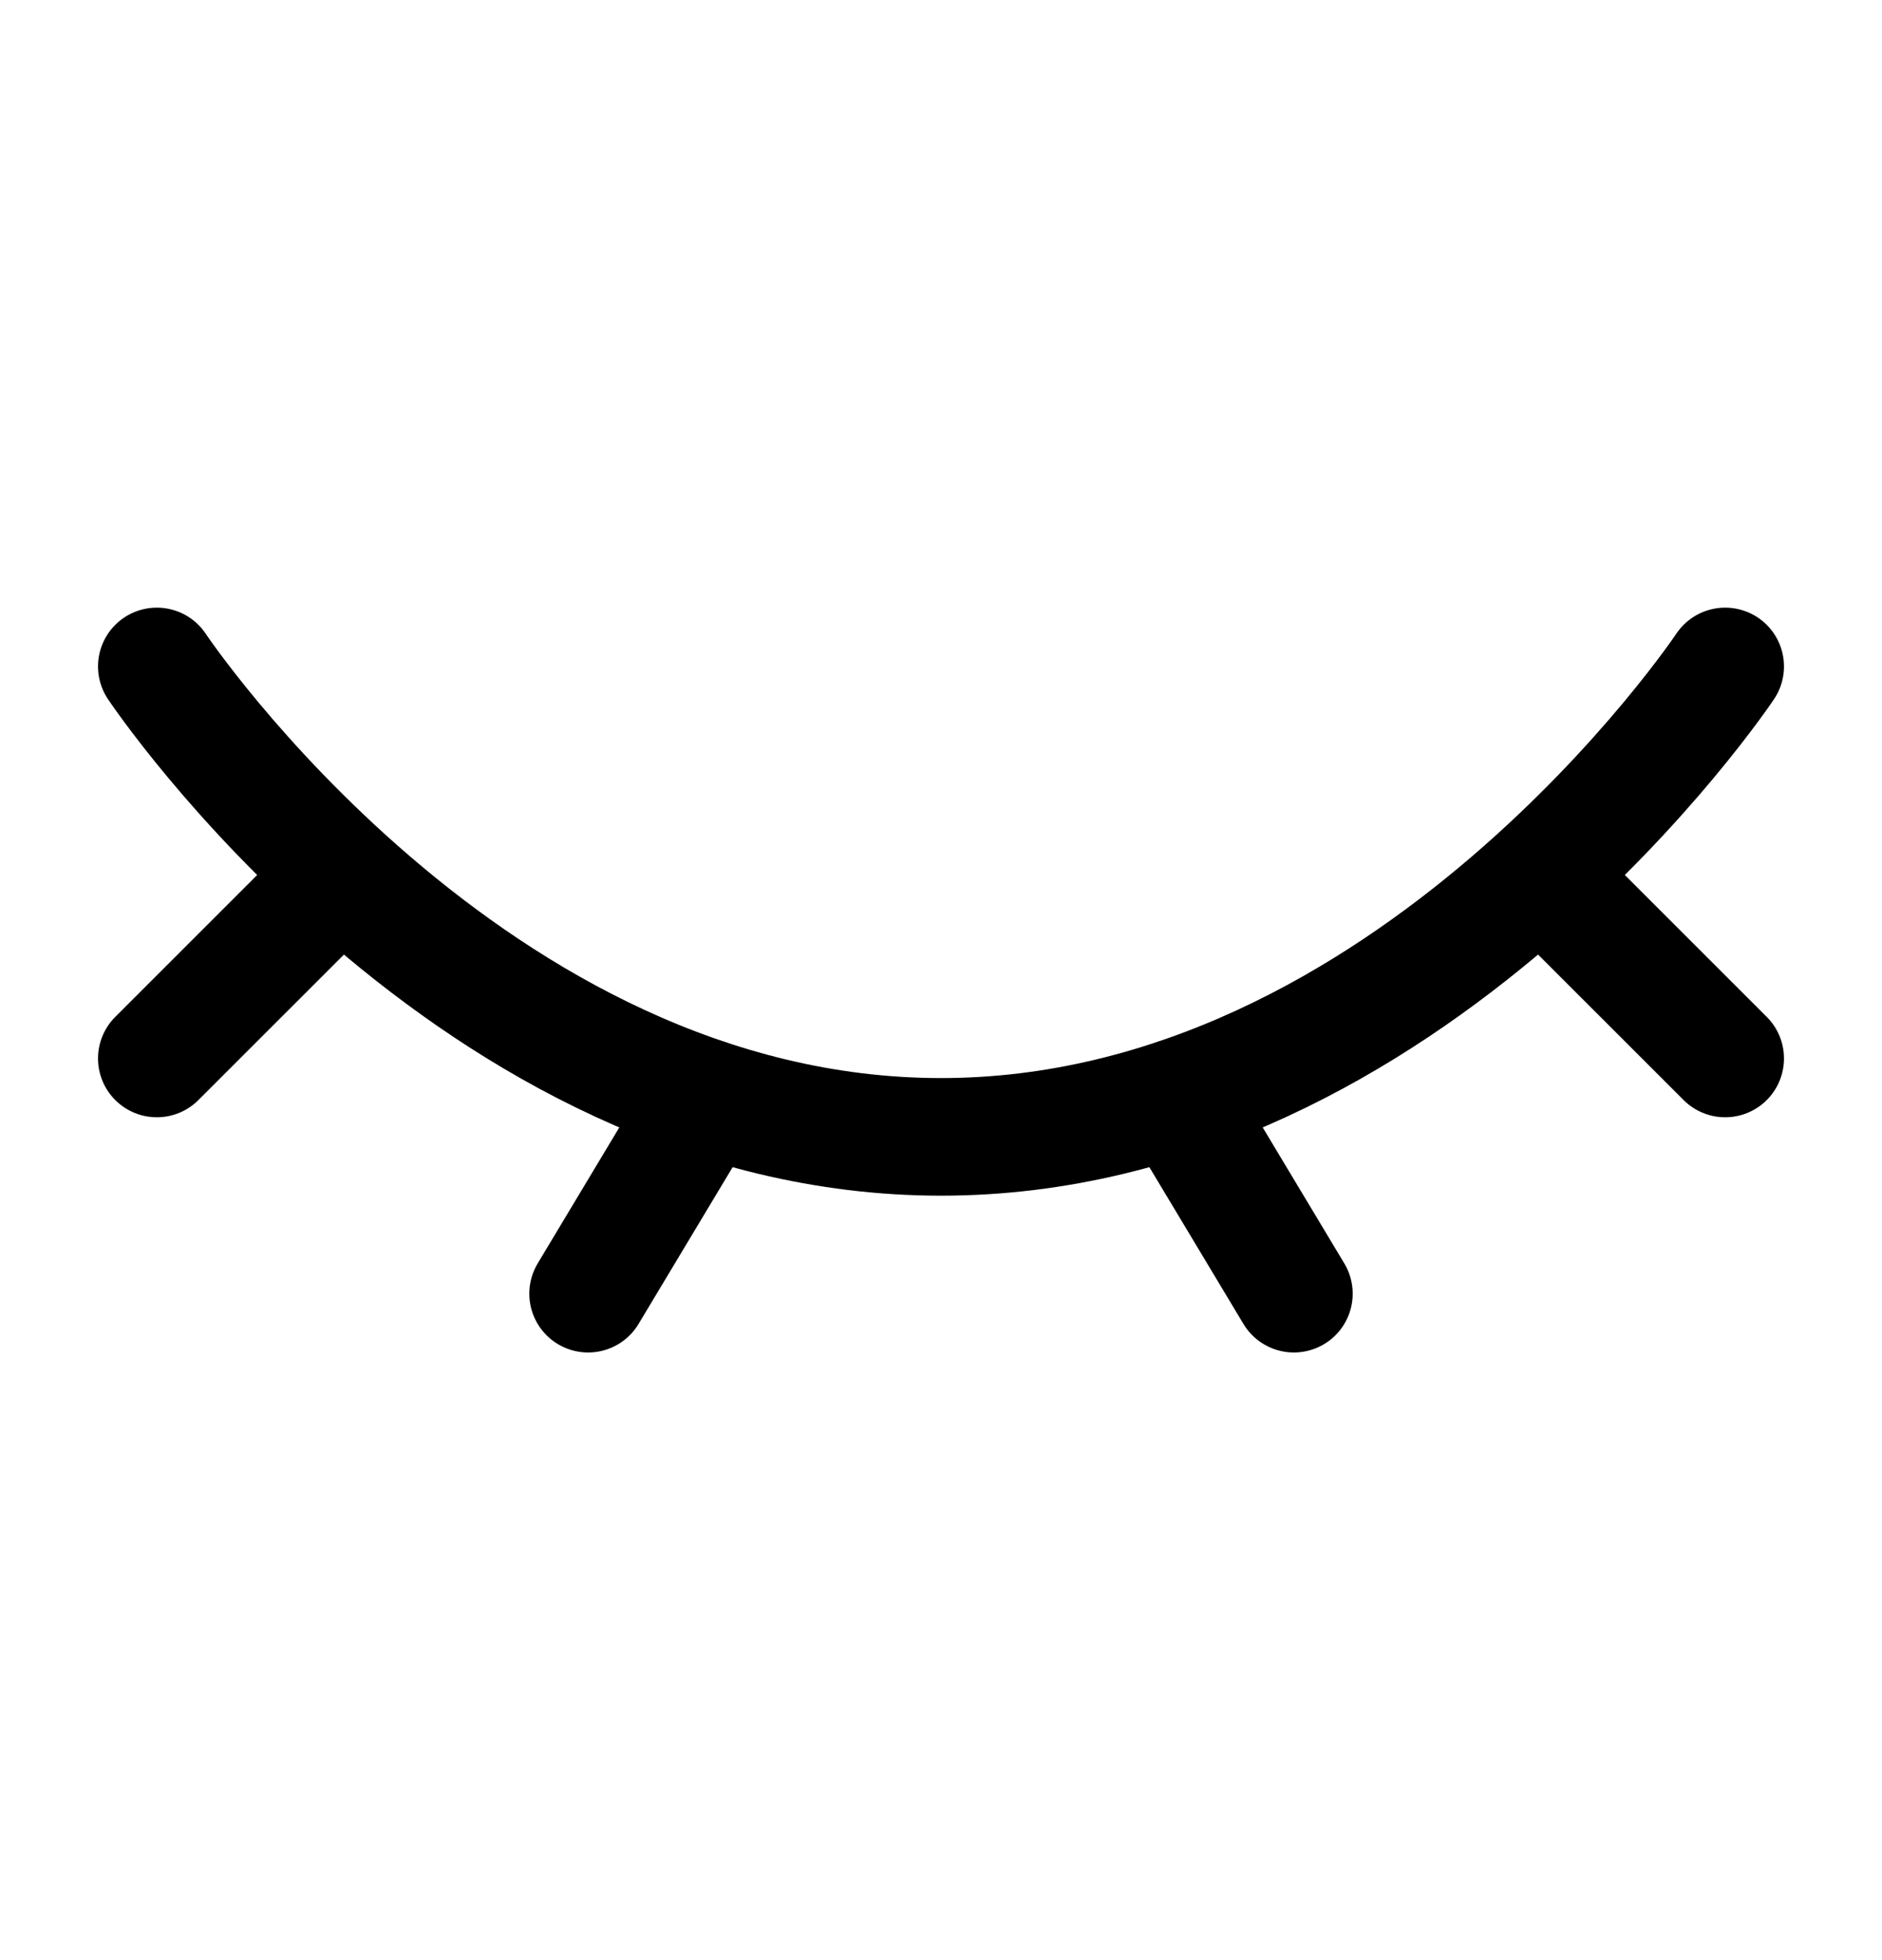 <svg width="24" height="25" viewBox="0 0 24 25" fill="none" xmlns="http://www.w3.org/2000/svg">
<path d="M22 8.5C22 8.5 18 14.5 12 14.5C6 14.5 2 8.5 2 8.5" stroke="black" stroke-width="1.5" stroke-linecap="round"/>
<path d="M15 14L16.5 16.5" stroke="black" stroke-width="1.5" stroke-linecap="round" stroke-linejoin="round"/>
<path d="M20 11.5L22 13.5" stroke="black" stroke-width="1.5" stroke-linecap="round" stroke-linejoin="round"/>
<path d="M2 13.5L4 11.5" stroke="black" stroke-width="1.5" stroke-linecap="round" stroke-linejoin="round"/>
<path d="M9 14L7.5 16.5" stroke="black" stroke-width="1.5" stroke-linecap="round" stroke-linejoin="round"/>
</svg>
